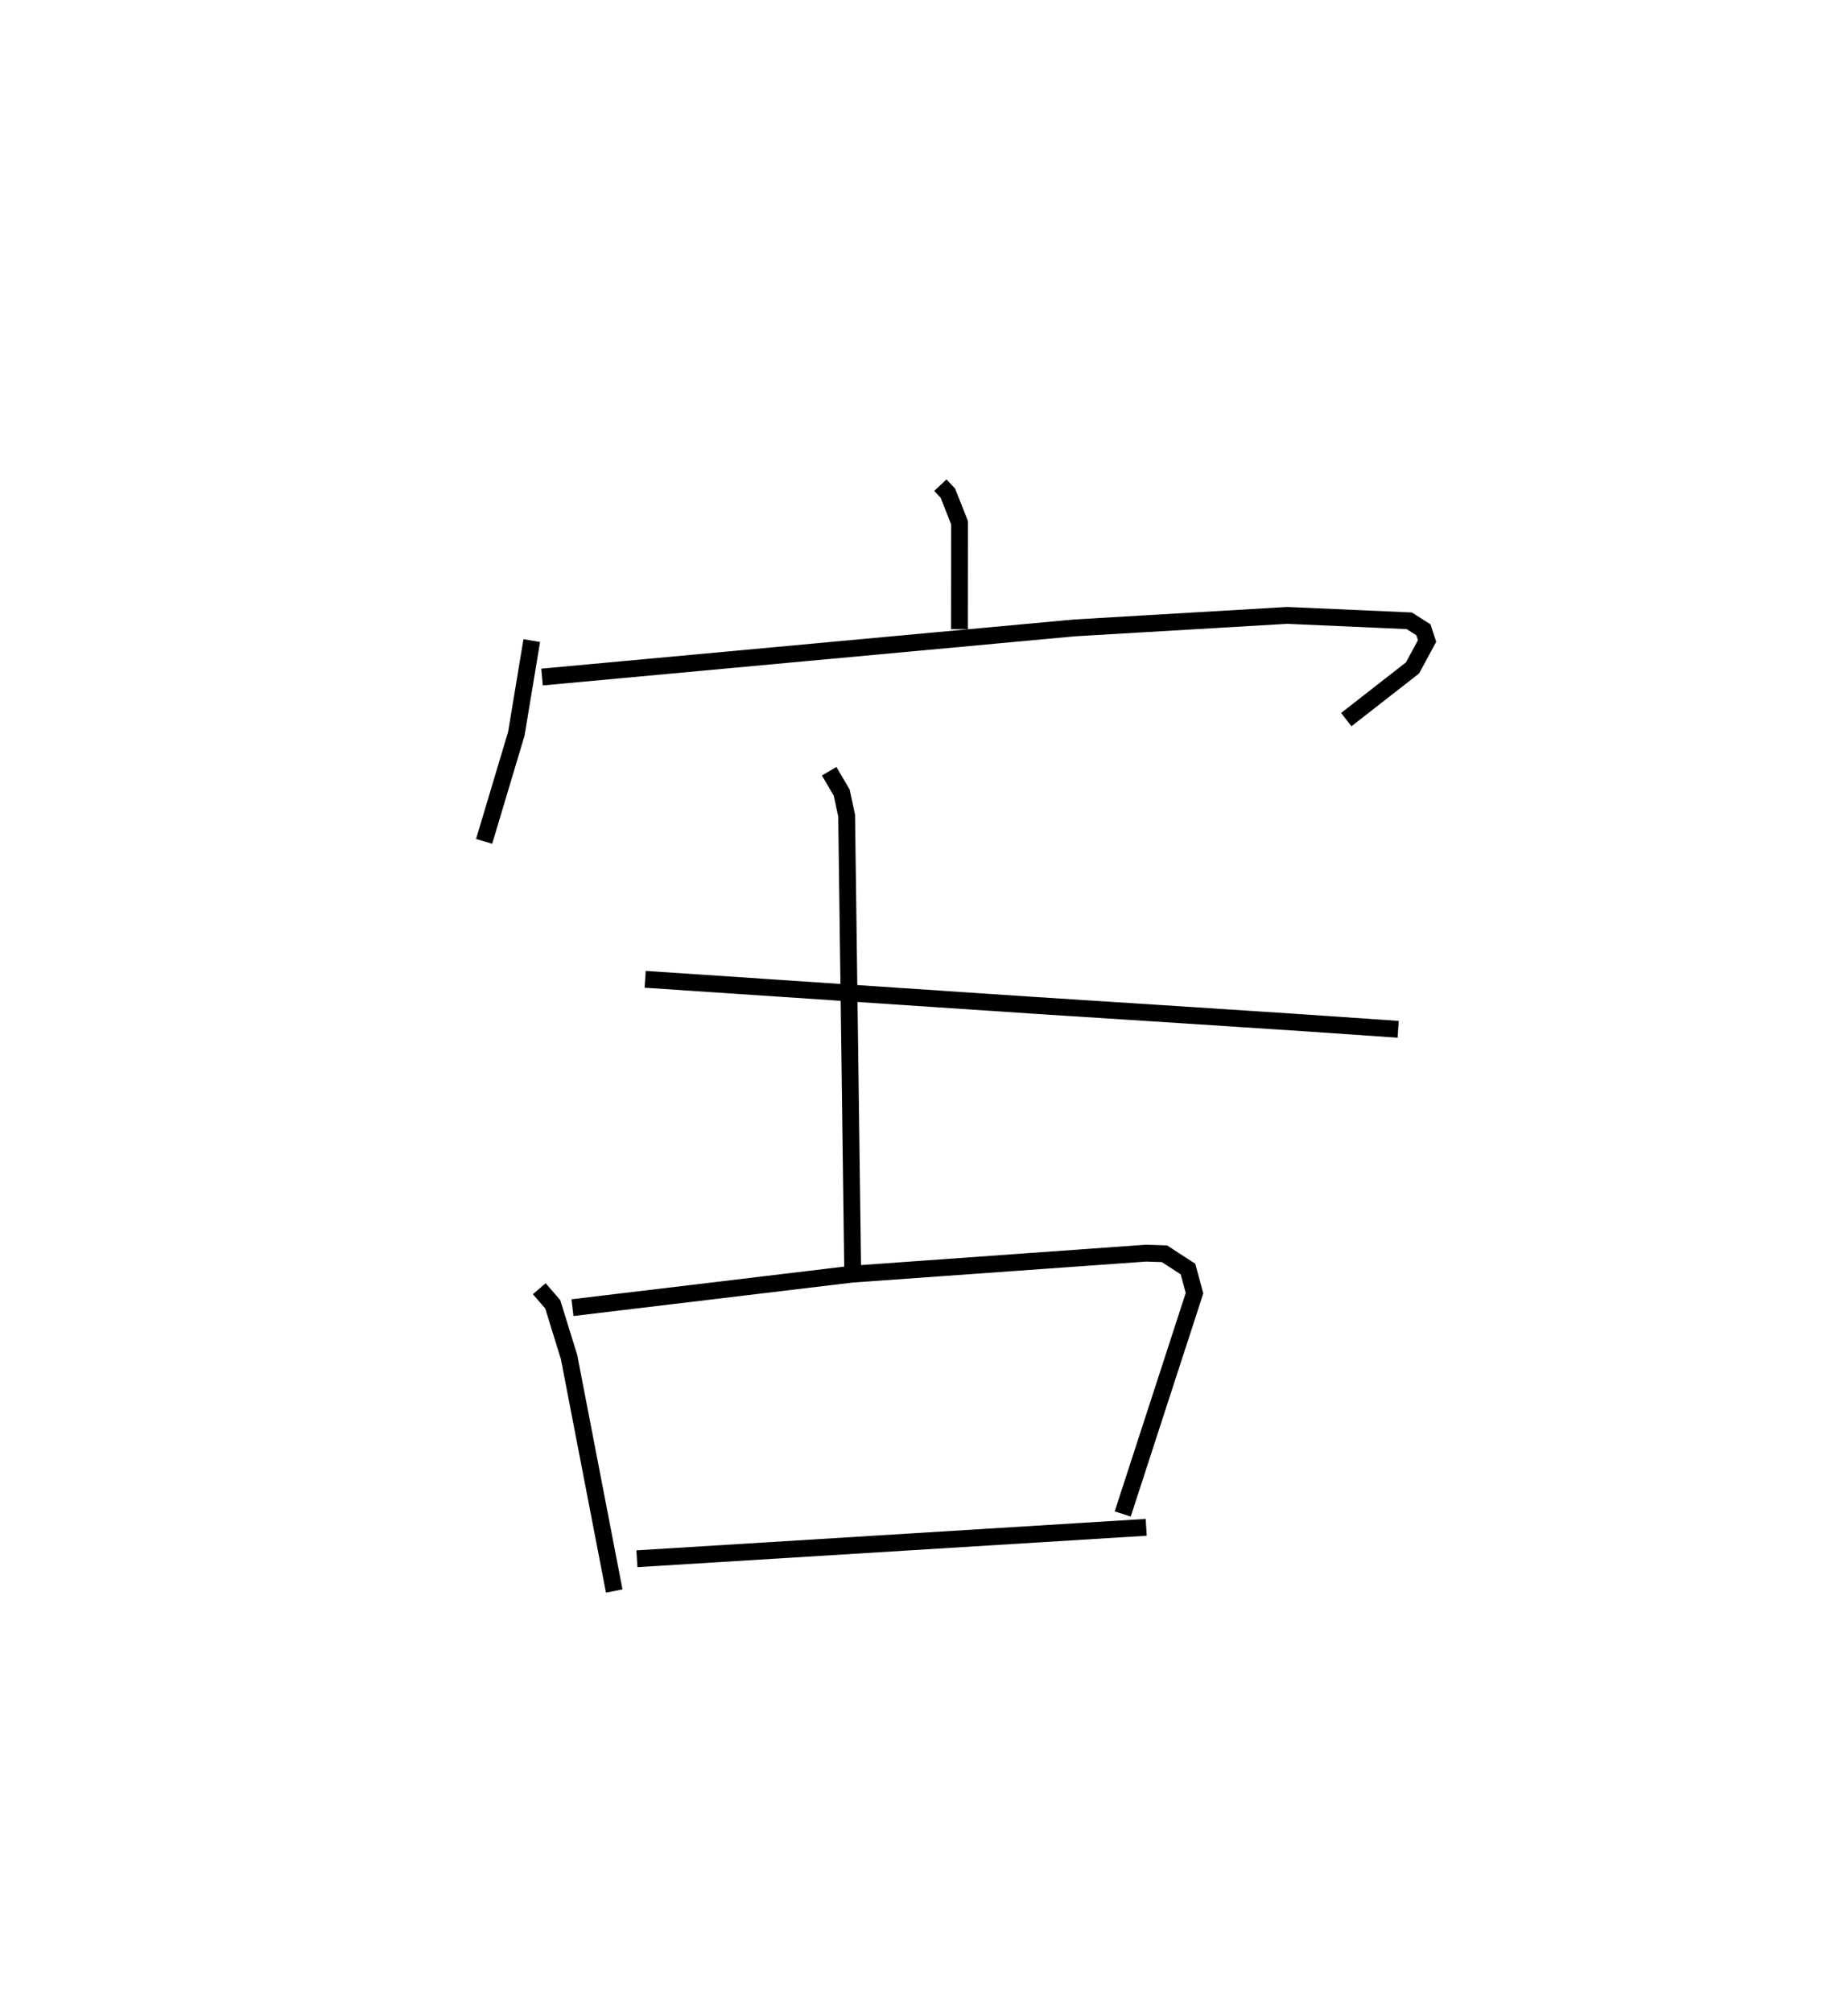 <?xml version="1.0" encoding="utf-8" ?>
<svg baseProfile="full" height="119.505" version="1.1" width="109.764" xmlns="http://www.w3.org/2000/svg" xmlns:ev="http://www.w3.org/2001/xml-events" xmlns:xlink="http://www.w3.org/1999/xlink"><defs /><rect fill="white" height="119.505" width="109.764" x="0" y="0" /><path d="M25,25 m0.0,0.0 m30.854,3.818 l0.445,0.475 0.696,1.757 l-0.005,6.326 m-25.405,0.674 l-0.917,5.533 -1.913,6.394 m3.44,-9.761 l31.653,-2.921 12.601,-0.741 l7.256,0.32 0.838,0.534 l0.22,0.666 -0.864,1.599 l-3.935,3.071 m-41.644,15.426 l22.841,1.529 9.358,0.602 l7.226,0.473 5.301,0.366 m-33.797,-15.329 l0.743,1.267 0.295,1.37 l0.356,26.836 m-18.612,1.264 l0.8,0.928 0.969,3.132 l2.683,13.897 m-2.481,-16.831 l16.593,-1.989 17.472,-1.249 l1.095,0.035 1.398,0.908 l0.389,1.434 -4.264,13.116 m-28.855,2.66 l30.25,-1.867 " fill="none" stroke="black" stroke-width="1" /></svg>